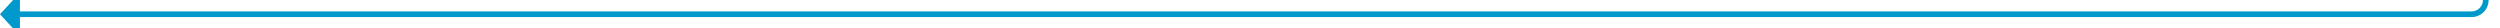 ﻿<?xml version="1.0" encoding="utf-8"?>
<svg version="1.1" xmlns:xlink="http://www.w3.org/1999/xlink" width="878px" height="10px" preserveAspectRatio="xMinYMid meet" viewBox="493 913  878 8" xmlns="http://www.w3.org/2000/svg">
  <path d="M 1320 702  L 1361 702  A 5 5 0 0 1 1366 707 L 1366 912  A 5 5 0 0 1 1361 917 L 499 917  " stroke-width="2" stroke="#0099cc" fill="none" />
  <path d="M 500 909.4  L 493 917  L 500 924.6  L 500 909.4  Z " fill-rule="nonzero" fill="#0099cc" stroke="none" />
</svg>